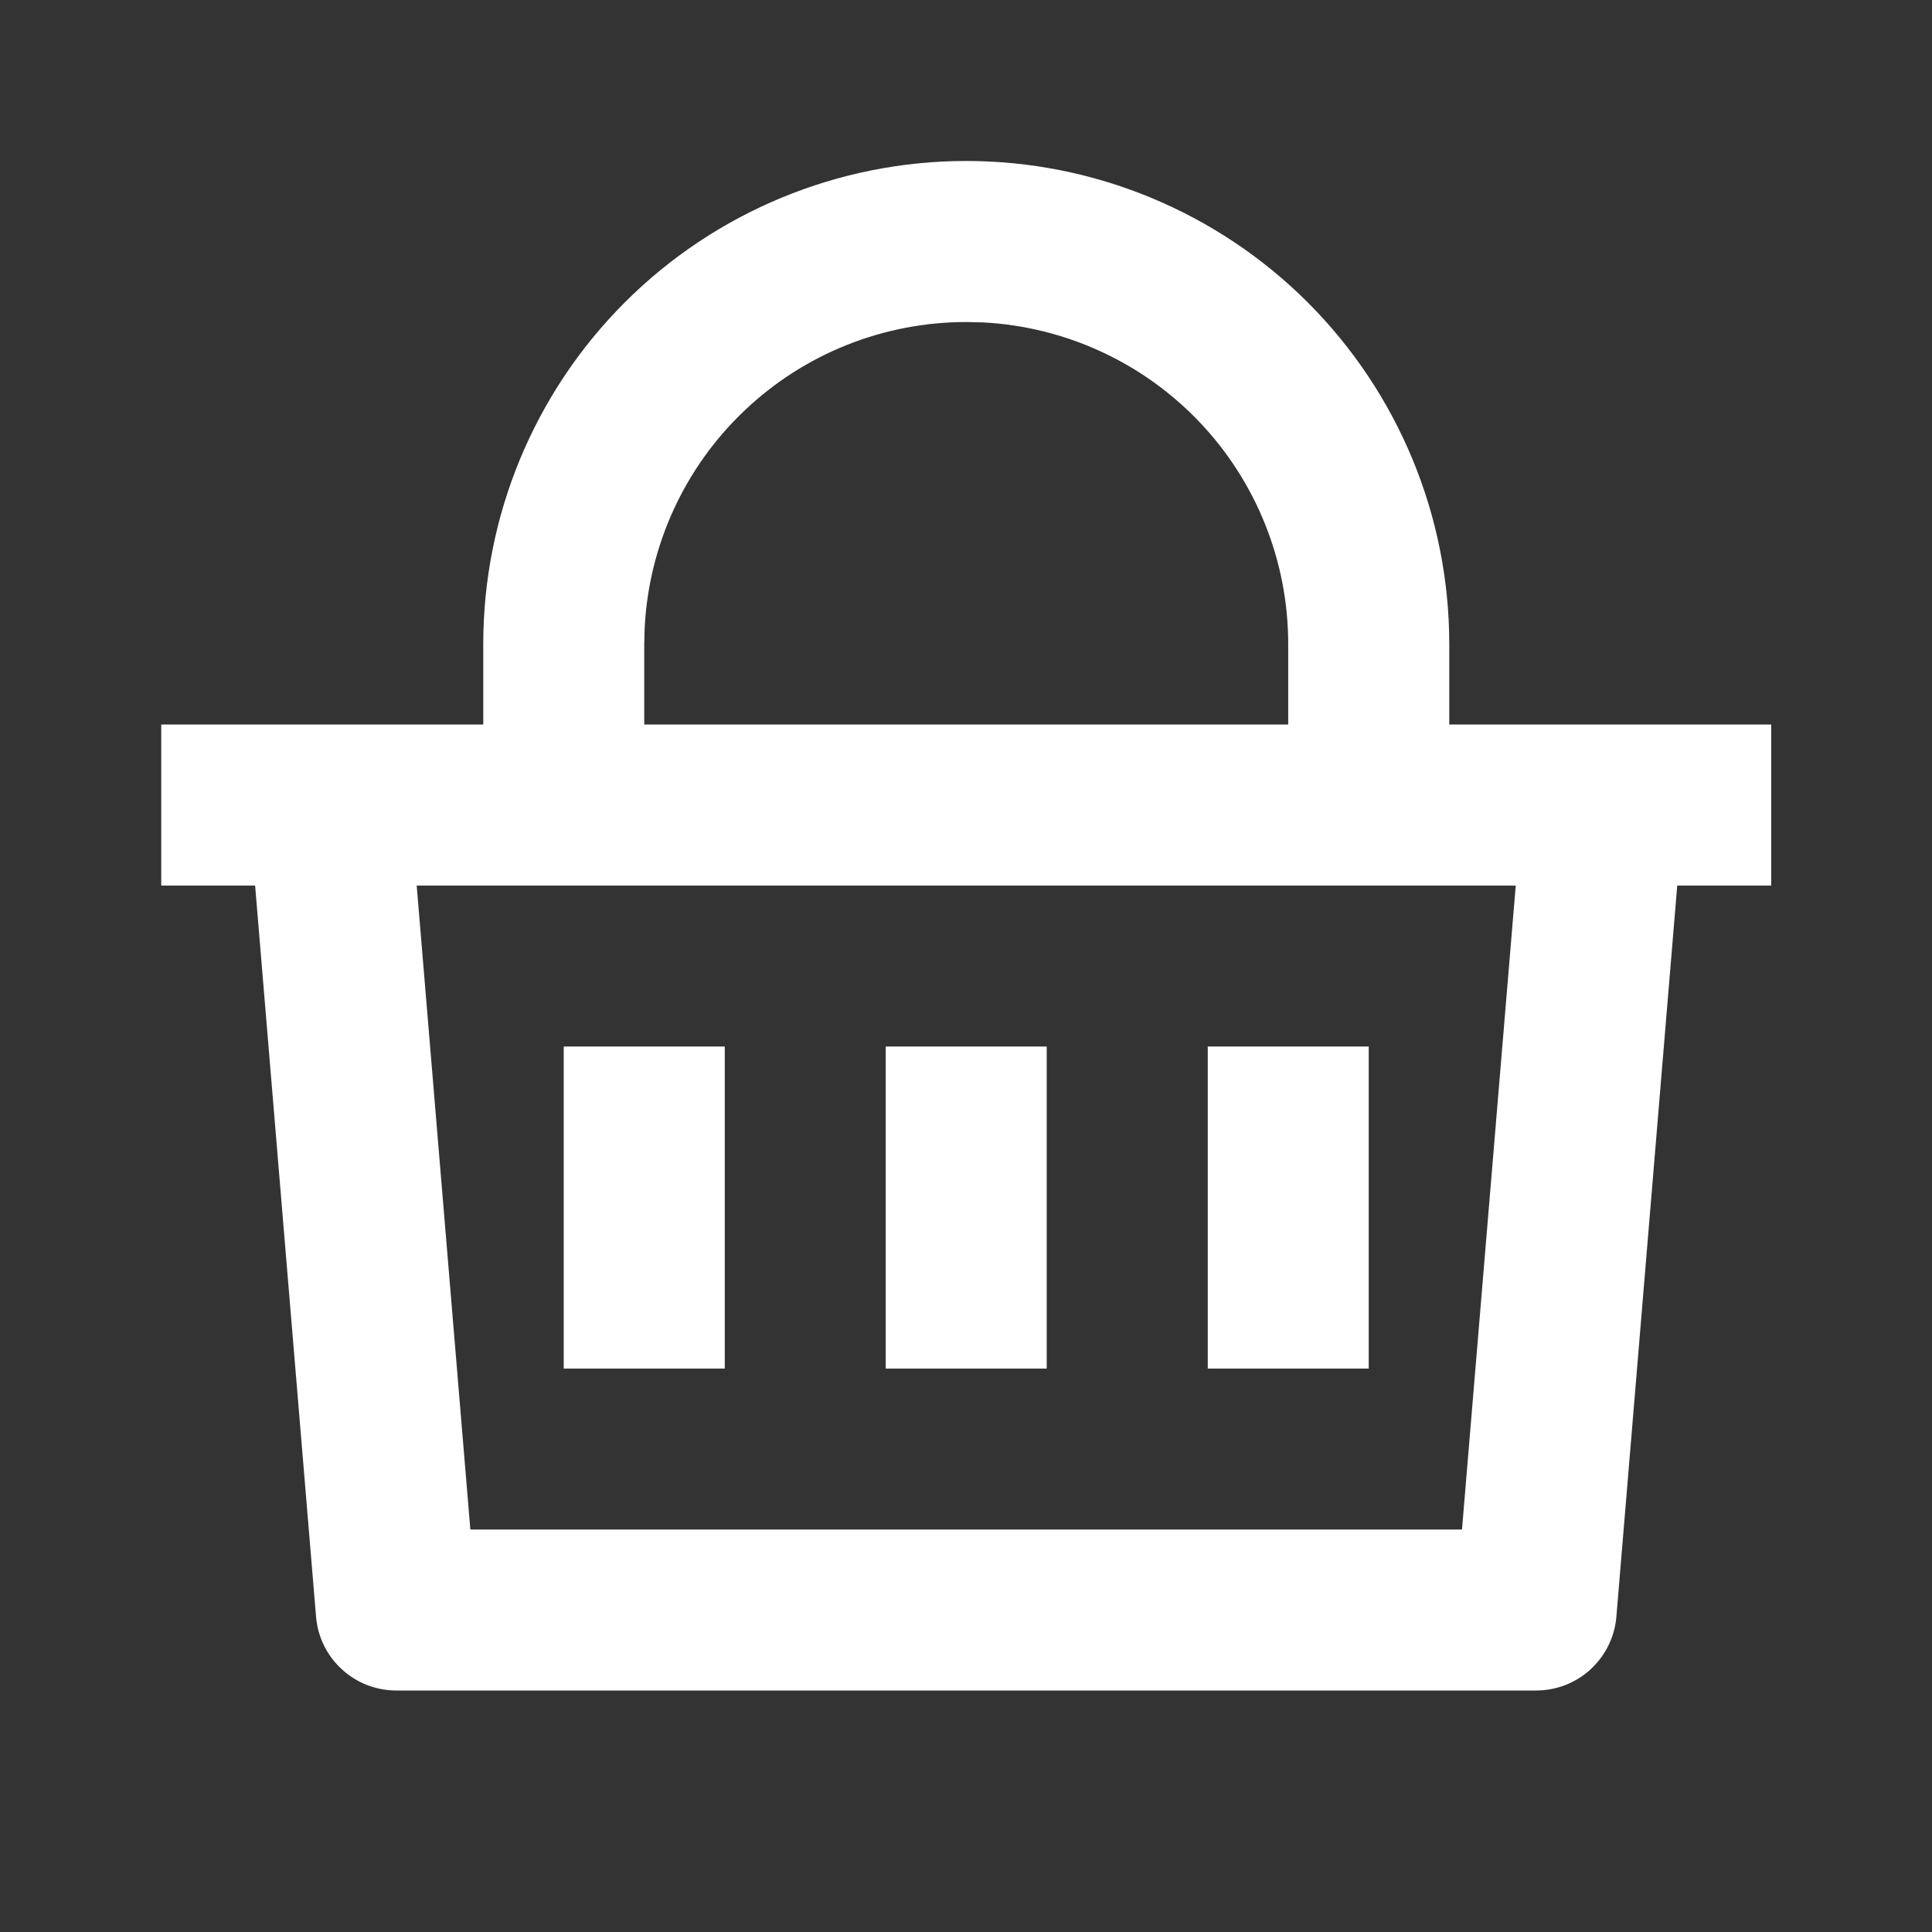 <svg width="22" height="22" viewBox="0 0 22 22" fill="none" xmlns="http://www.w3.org/2000/svg">
<rect x="0" y="0" width="22" height="22" fill="#333333" stroke="none"/>
<path d="M11.003 1.833C12.461 1.833 13.86 2.413 14.892 3.444C15.923 4.476 16.503 5.875 16.503 7.333V8.25H20.169V10.084H19.099L18.406 18.41C18.387 18.639 18.282 18.852 18.113 19.008C17.944 19.164 17.723 19.25 17.493 19.25H4.513C4.283 19.25 4.061 19.164 3.892 19.008C3.722 18.852 3.618 18.639 3.599 18.41L2.905 10.084H1.836V8.25H5.503V7.333C5.503 5.875 6.082 4.476 7.114 3.444C8.145 2.413 9.544 1.833 11.003 1.833ZM17.26 10.084H4.745L5.356 17.417H16.648L17.26 10.084ZM11.919 11.917V15.584H10.086V11.917H11.919ZM8.253 11.917V15.584H6.419V11.917H8.253ZM15.586 11.917V15.584H13.753V11.917H15.586ZM11.003 3.667C10.062 3.667 9.157 4.028 8.476 4.677C7.794 5.325 7.388 6.211 7.341 7.15L7.336 7.333V8.25H14.669V7.333C14.669 6.393 14.308 5.488 13.659 4.806C13.011 4.125 12.126 3.718 11.186 3.671L11.003 3.667Z" fill="white"/>
</svg>
